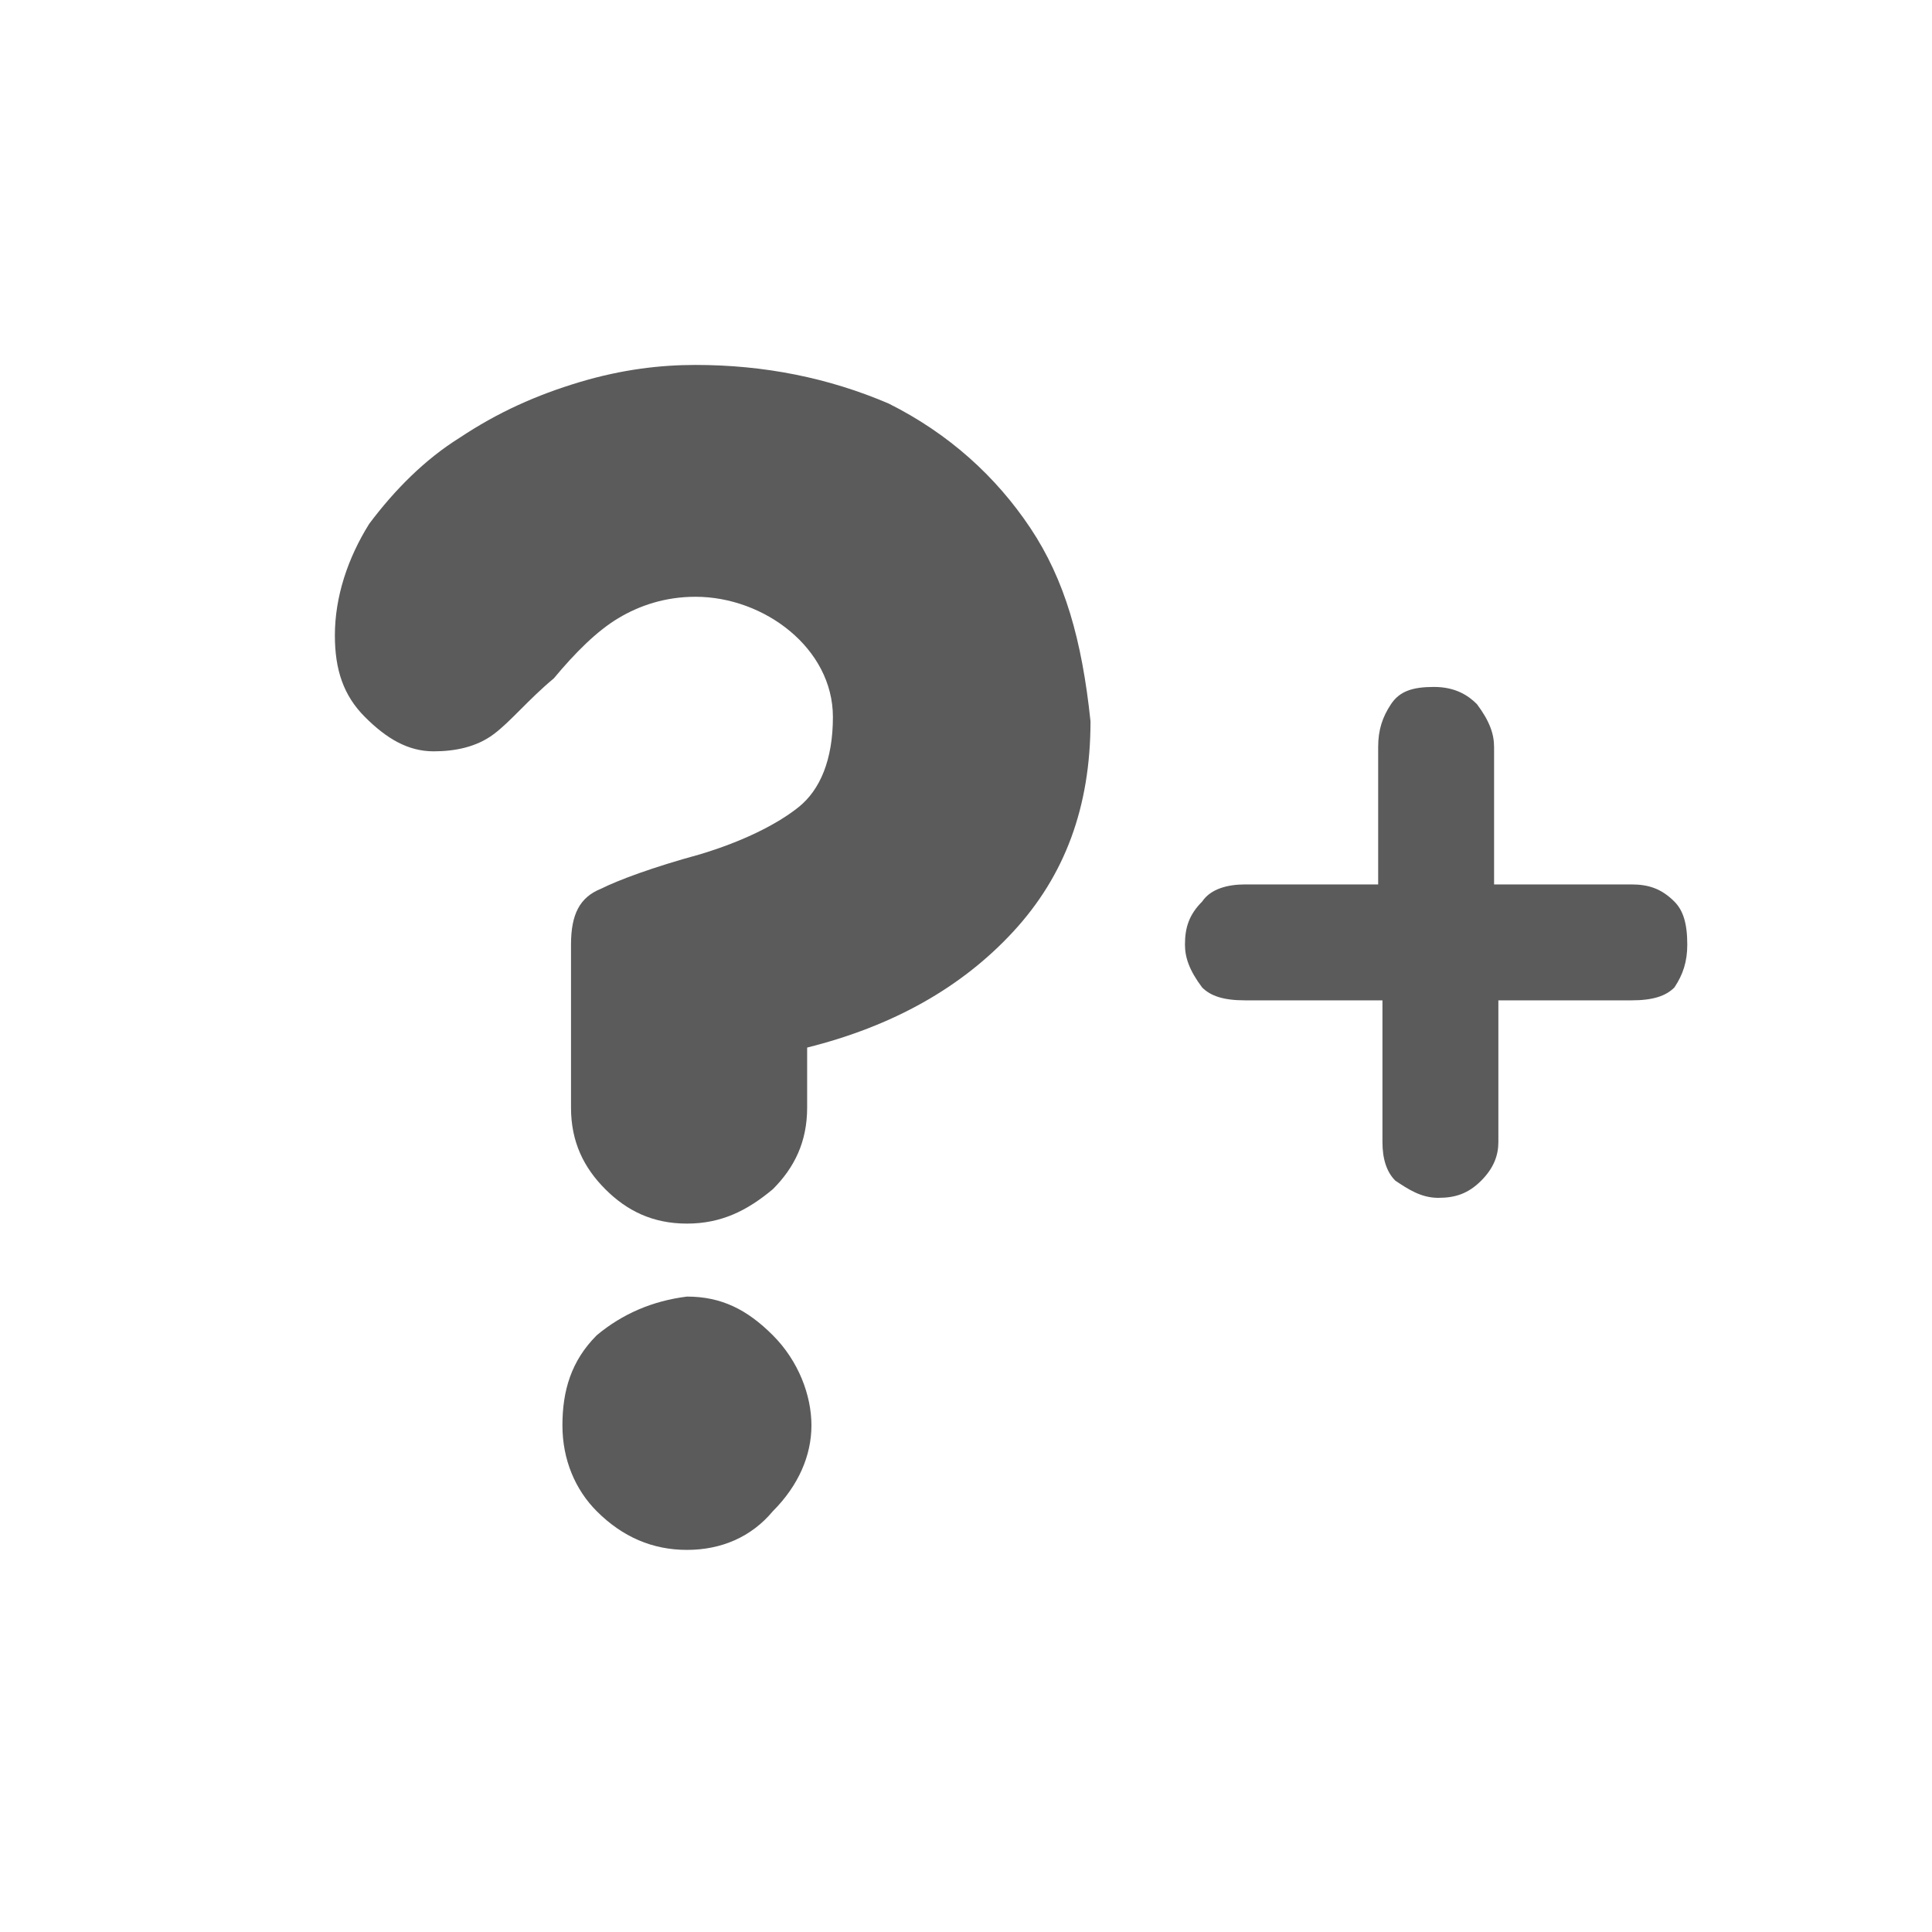 <?xml version="1.0" encoding="utf-8"?>
<!-- Generator: Adobe Illustrator 20.1.0, SVG Export Plug-In . SVG Version: 6.00 Build 0)  -->
<svg version="1.1" id="Layer_1" xmlns="http://www.w3.org/2000/svg" xmlns:xlink="http://www.w3.org/1999/xlink" x="0px" y="0px"
	 viewBox="0 0 45 45" style="enable-background:new 0 0 45 45;" xml:space="preserve">
<style type="text/css">
	.st0{fill:#5B5B5B;}
</style>
<g transform="matrix( 1, 0, 0, 1, 0,0) ">
	<g>
		<g id="Layer0_0_FILL">
			<path class="st0" d="M13.9,31.1c-0.6,0.6-0.8,1.3-0.8,2.1s0.3,1.5,0.8,2c0.6,0.6,1.3,0.9,2.1,0.9c0.8,0,1.5-0.3,2-0.9
				c0.6-0.6,0.9-1.3,0.9-2s-0.3-1.5-0.9-2.1c-0.6-0.6-1.2-0.9-2-0.9C15.2,30.3,14.5,30.6,13.9,31.1 M29,20.6c-0.4,0-0.8,0.1-1,0.4
				c-0.3,0.3-0.4,0.6-0.4,1c0,0.3,0.1,0.6,0.4,1c0.2,0.2,0.5,0.3,1,0.3h3.2v3.3c0,0.4,0.1,0.7,0.3,0.9c0.3,0.2,0.6,0.4,1,0.4
				c0.4,0,0.7-0.1,1-0.4c0.3-0.3,0.4-0.6,0.4-0.9v-3.3H38c0.5,0,0.8-0.1,1-0.3c0.2-0.3,0.3-0.6,0.3-1c0-0.5-0.1-0.8-0.3-1
				c-0.3-0.3-0.6-0.4-1-0.4h-3.2v-3.2c0-0.3-0.1-0.6-0.4-1c-0.2-0.2-0.5-0.4-1-0.4c-0.5,0-0.8,0.1-1,0.4s-0.3,0.6-0.3,1v3.2H29
				 M24,12.3c-0.8-1.2-1.9-2.2-3.3-2.9c-1.4-0.6-2.9-0.9-4.5-0.9c-0.8,0-1.7,0.1-2.7,0.4c-1,0.3-1.9,0.7-2.8,1.3
				c-0.8,0.5-1.5,1.2-2.1,2c-0.5,0.8-0.8,1.7-0.8,2.6c0,0.8,0.2,1.4,0.7,1.9s1,0.8,1.6,0.8c0.5,0,1-0.1,1.4-0.4
				c0.4-0.3,0.8-0.8,1.4-1.3c0.5-0.6,1-1.1,1.5-1.4c0.5-0.3,1.1-0.5,1.8-0.5c0.8,0,1.6,0.3,2.2,0.8c0.6,0.5,1,1.2,1,2
				c0,1-0.3,1.7-0.8,2.1c-0.5,0.4-1.3,0.8-2.3,1.1c-1.1,0.3-1.9,0.6-2.3,0.8c-0.5,0.2-0.7,0.6-0.7,1.3v3.8c0,0.8,0.3,1.4,0.8,1.9
				c0.5,0.5,1.1,0.8,1.9,0.8c0.8,0,1.4-0.3,2-0.8c0.5-0.5,0.8-1.1,0.8-1.9v-1.4c2-0.5,3.6-1.4,4.8-2.7c1.2-1.3,1.8-2.9,1.8-4.9
				C25.2,14.9,24.8,13.5,24,12.3z"/>
		</g>
	</g>
</g>
</svg>
